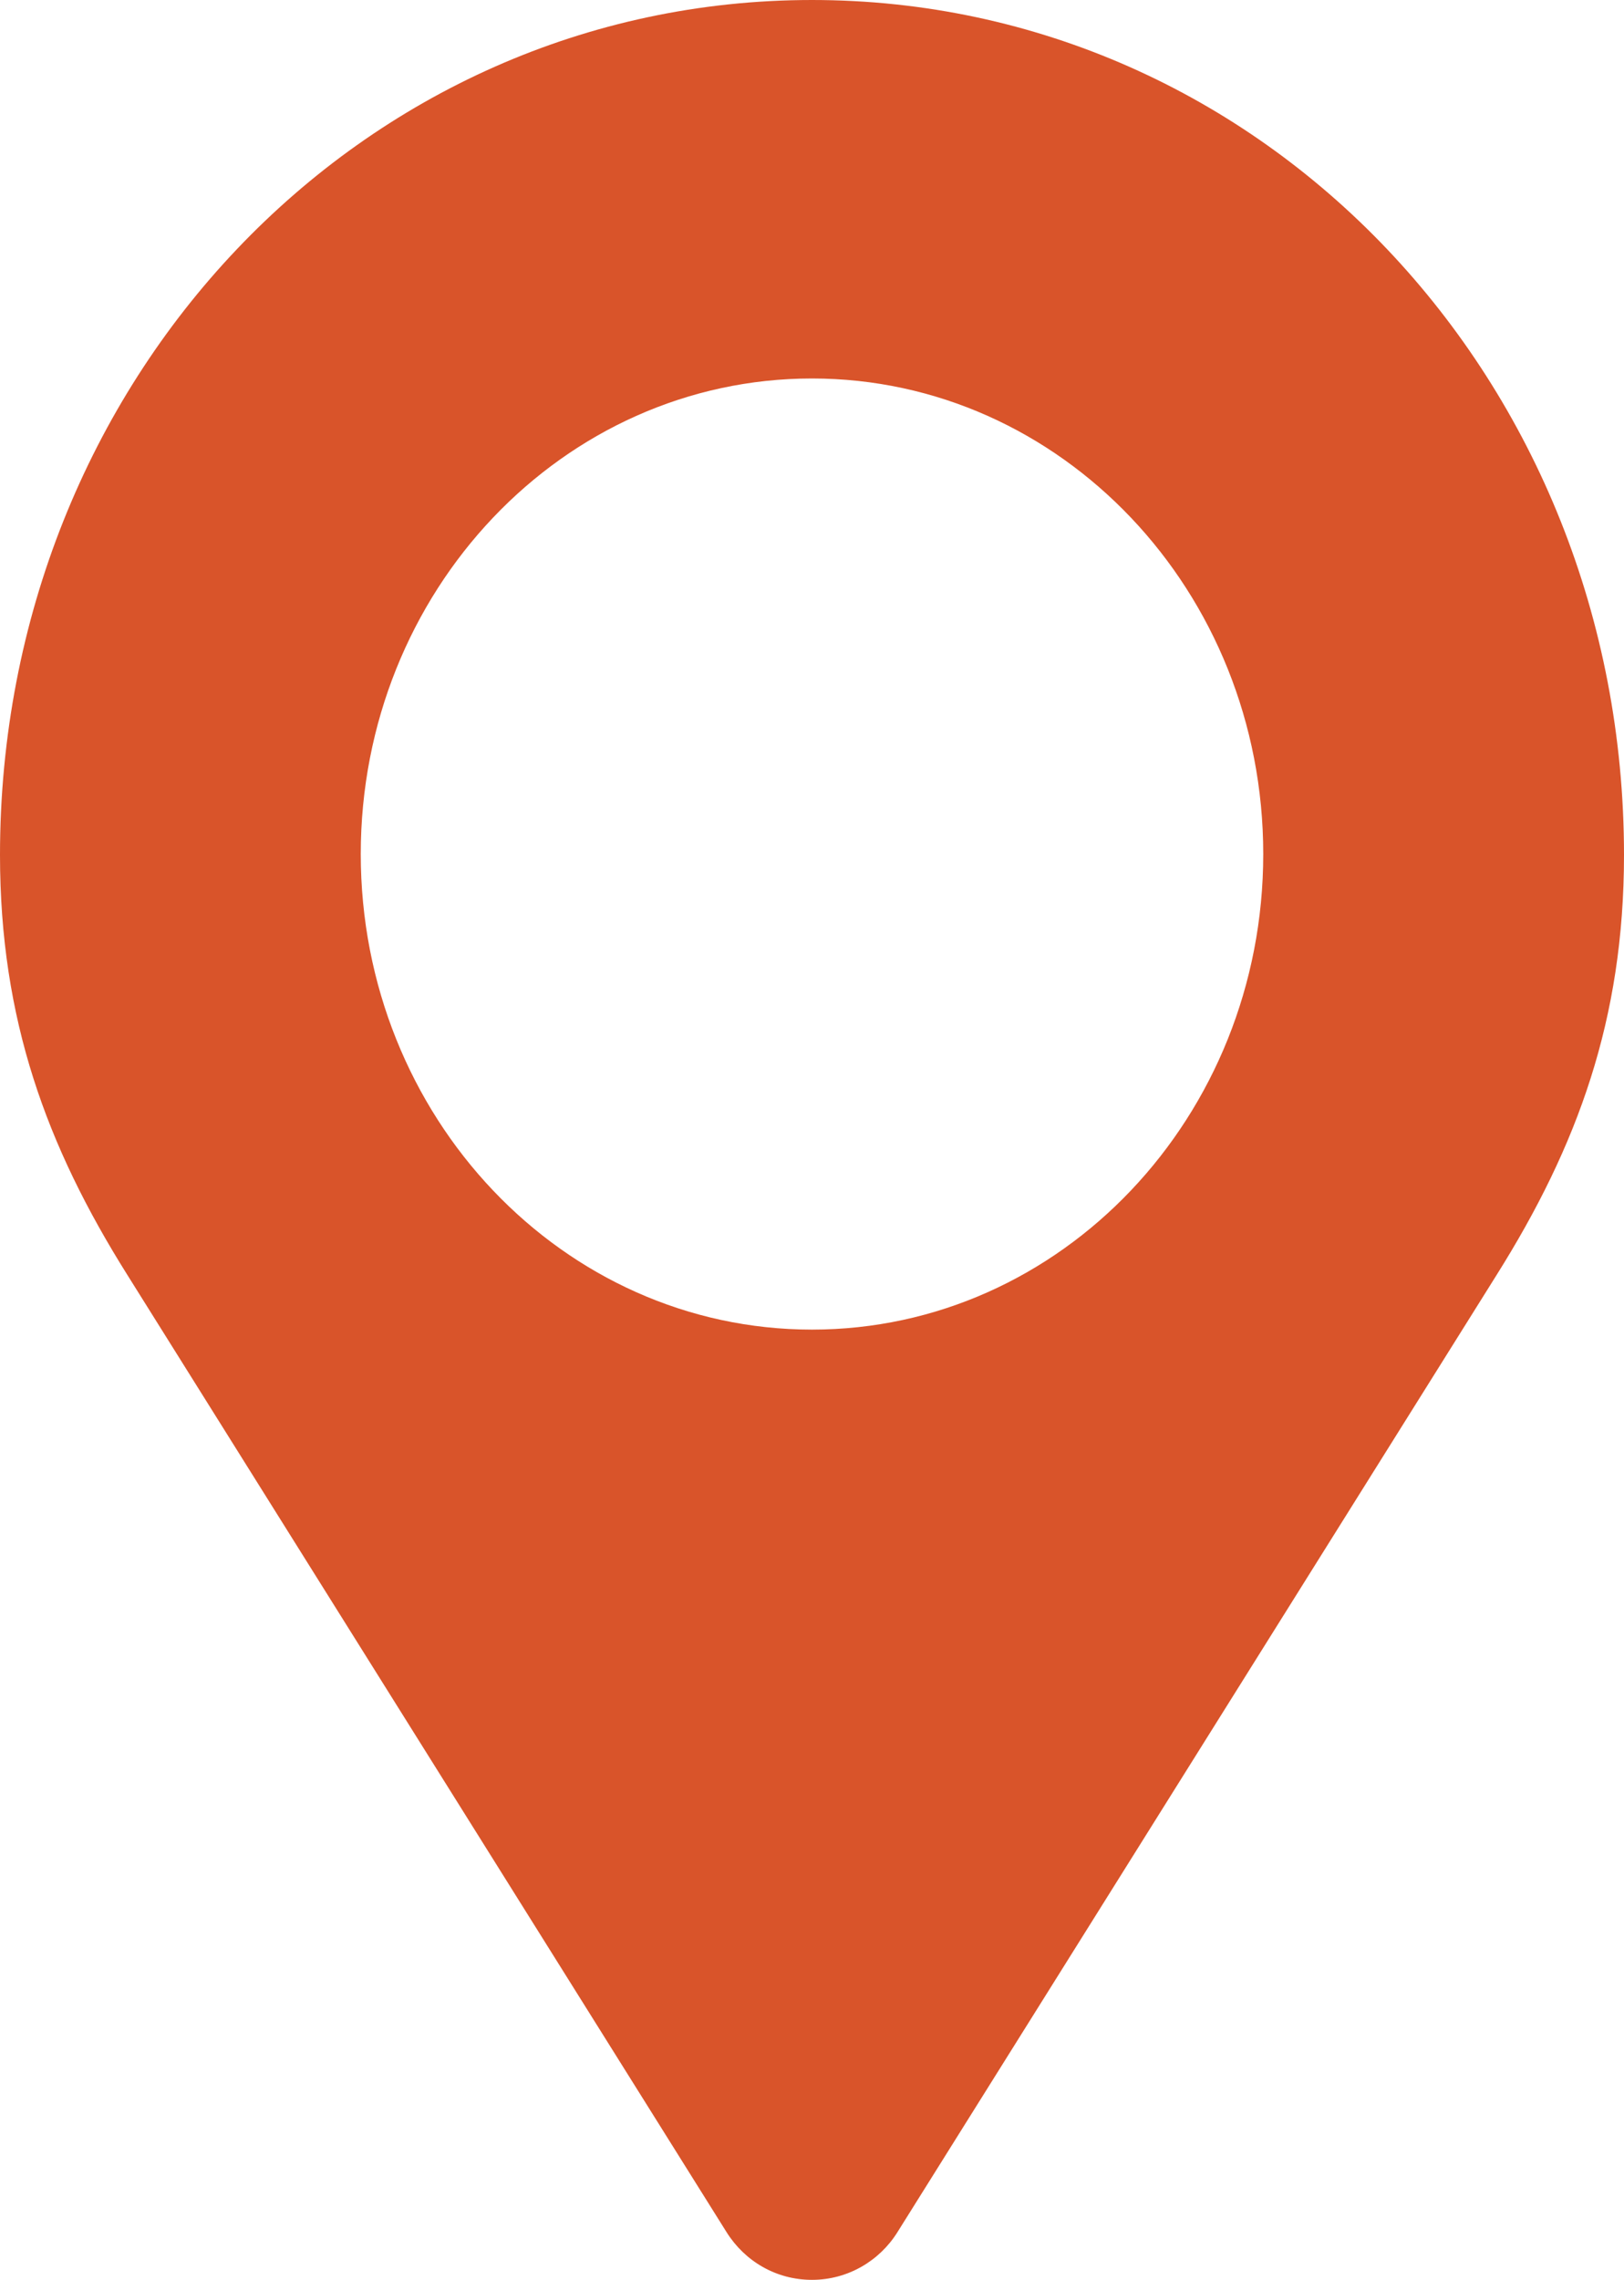 <svg width="57" height="80" viewBox="0 0 57 80" fill="none" xmlns="http://www.w3.org/2000/svg">
<path d="M28.5 0C12.662 0 0 13.328 0 30C0 35.766 1.633 40.219 4.468 44.734L25.502 78.328C26.14 79.344 27.238 80 28.5 80C29.762 80 30.875 79.328 31.498 78.328L52.532 44.734C55.367 40.219 57 35.766 57 30C57 13.328 44.338 0 28.5 0ZM28.5 46.656C19.757 46.656 12.662 39.188 12.662 29.969C12.662 20.75 19.757 13.281 28.5 13.281C37.243 13.281 44.338 20.75 44.338 29.969C44.338 39.188 37.243 46.656 28.5 46.656Z" fill="#D9542A"/>
</svg>
